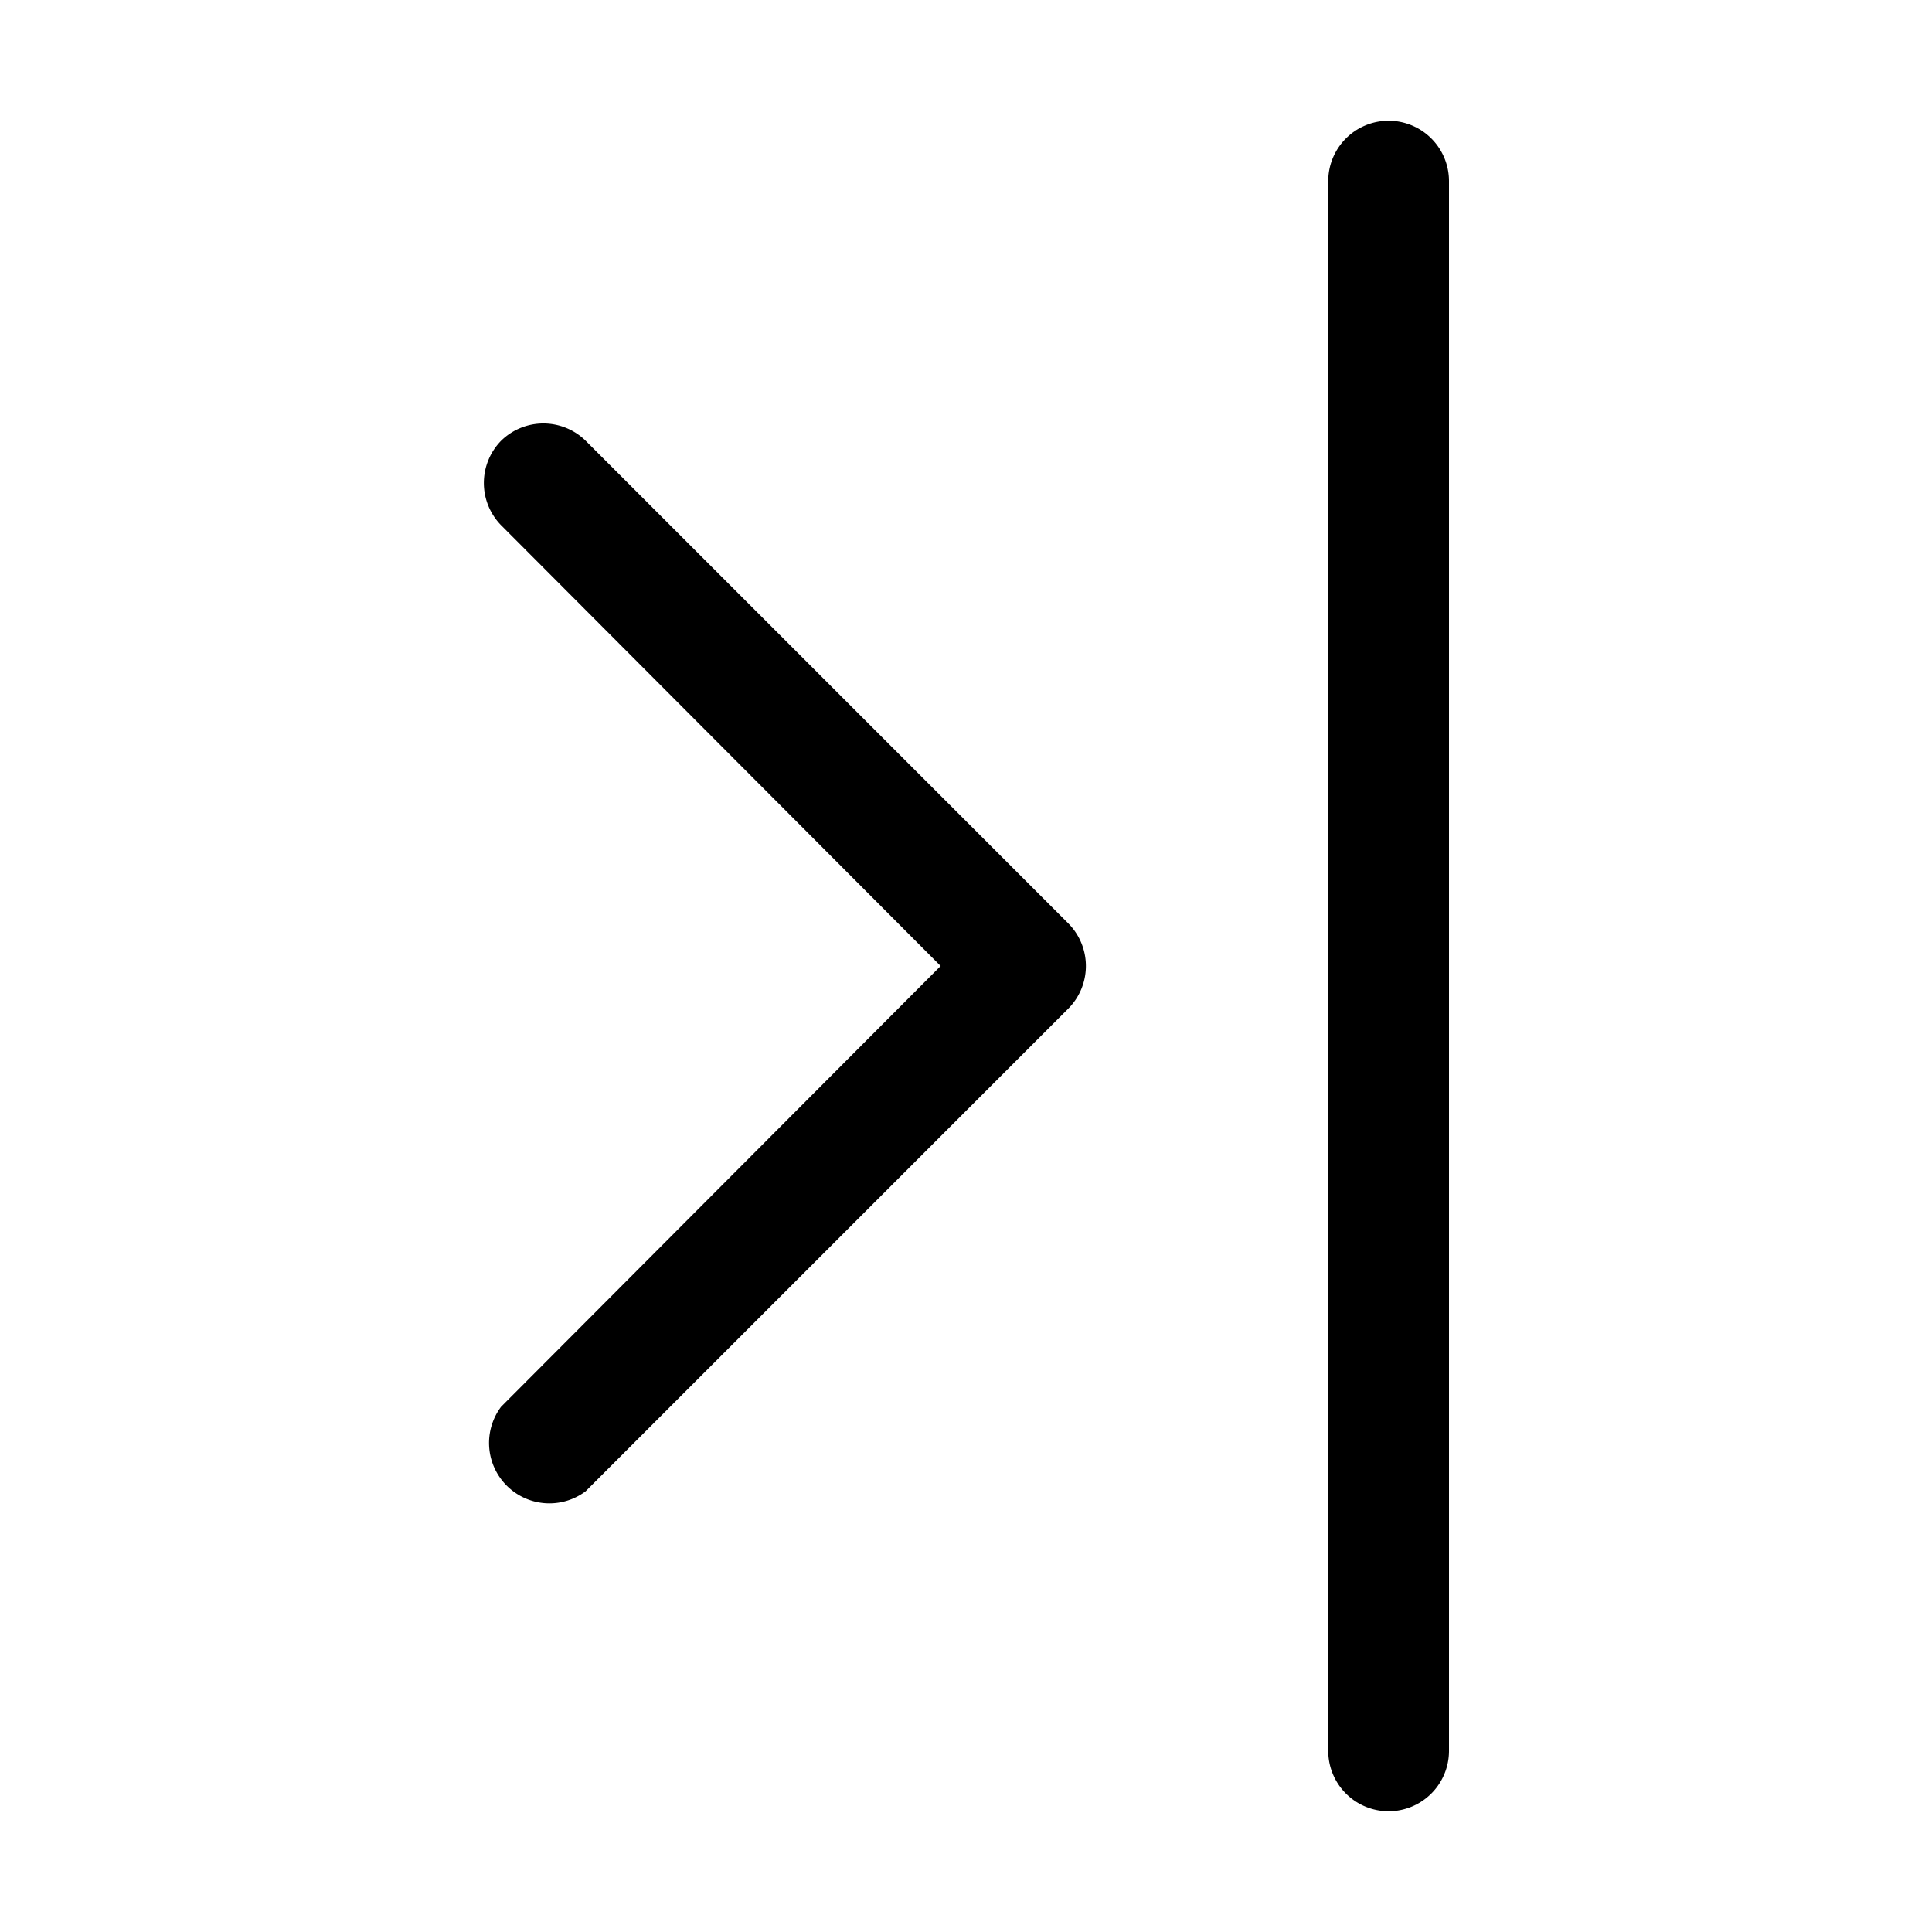 <svg xmlns="http://www.w3.org/2000/svg" viewBox="0 0 16 16"><path fill-rule="evenodd" d="M4.15 3.65a.5.5 0 0 0 0 .7L7.79 8l-3.64 3.65a.5.5 0 0 0 .7.7l4-4a.5.5 0 0 0 0-.7l-4-4a.5.5 0 0 0-.7 0zM11.5 1a.5.5 0 0 1 .5.5v13a.5.5 0 0 1-1 0v-13a.5.5 0 0 1 .5-.5z"/></svg>